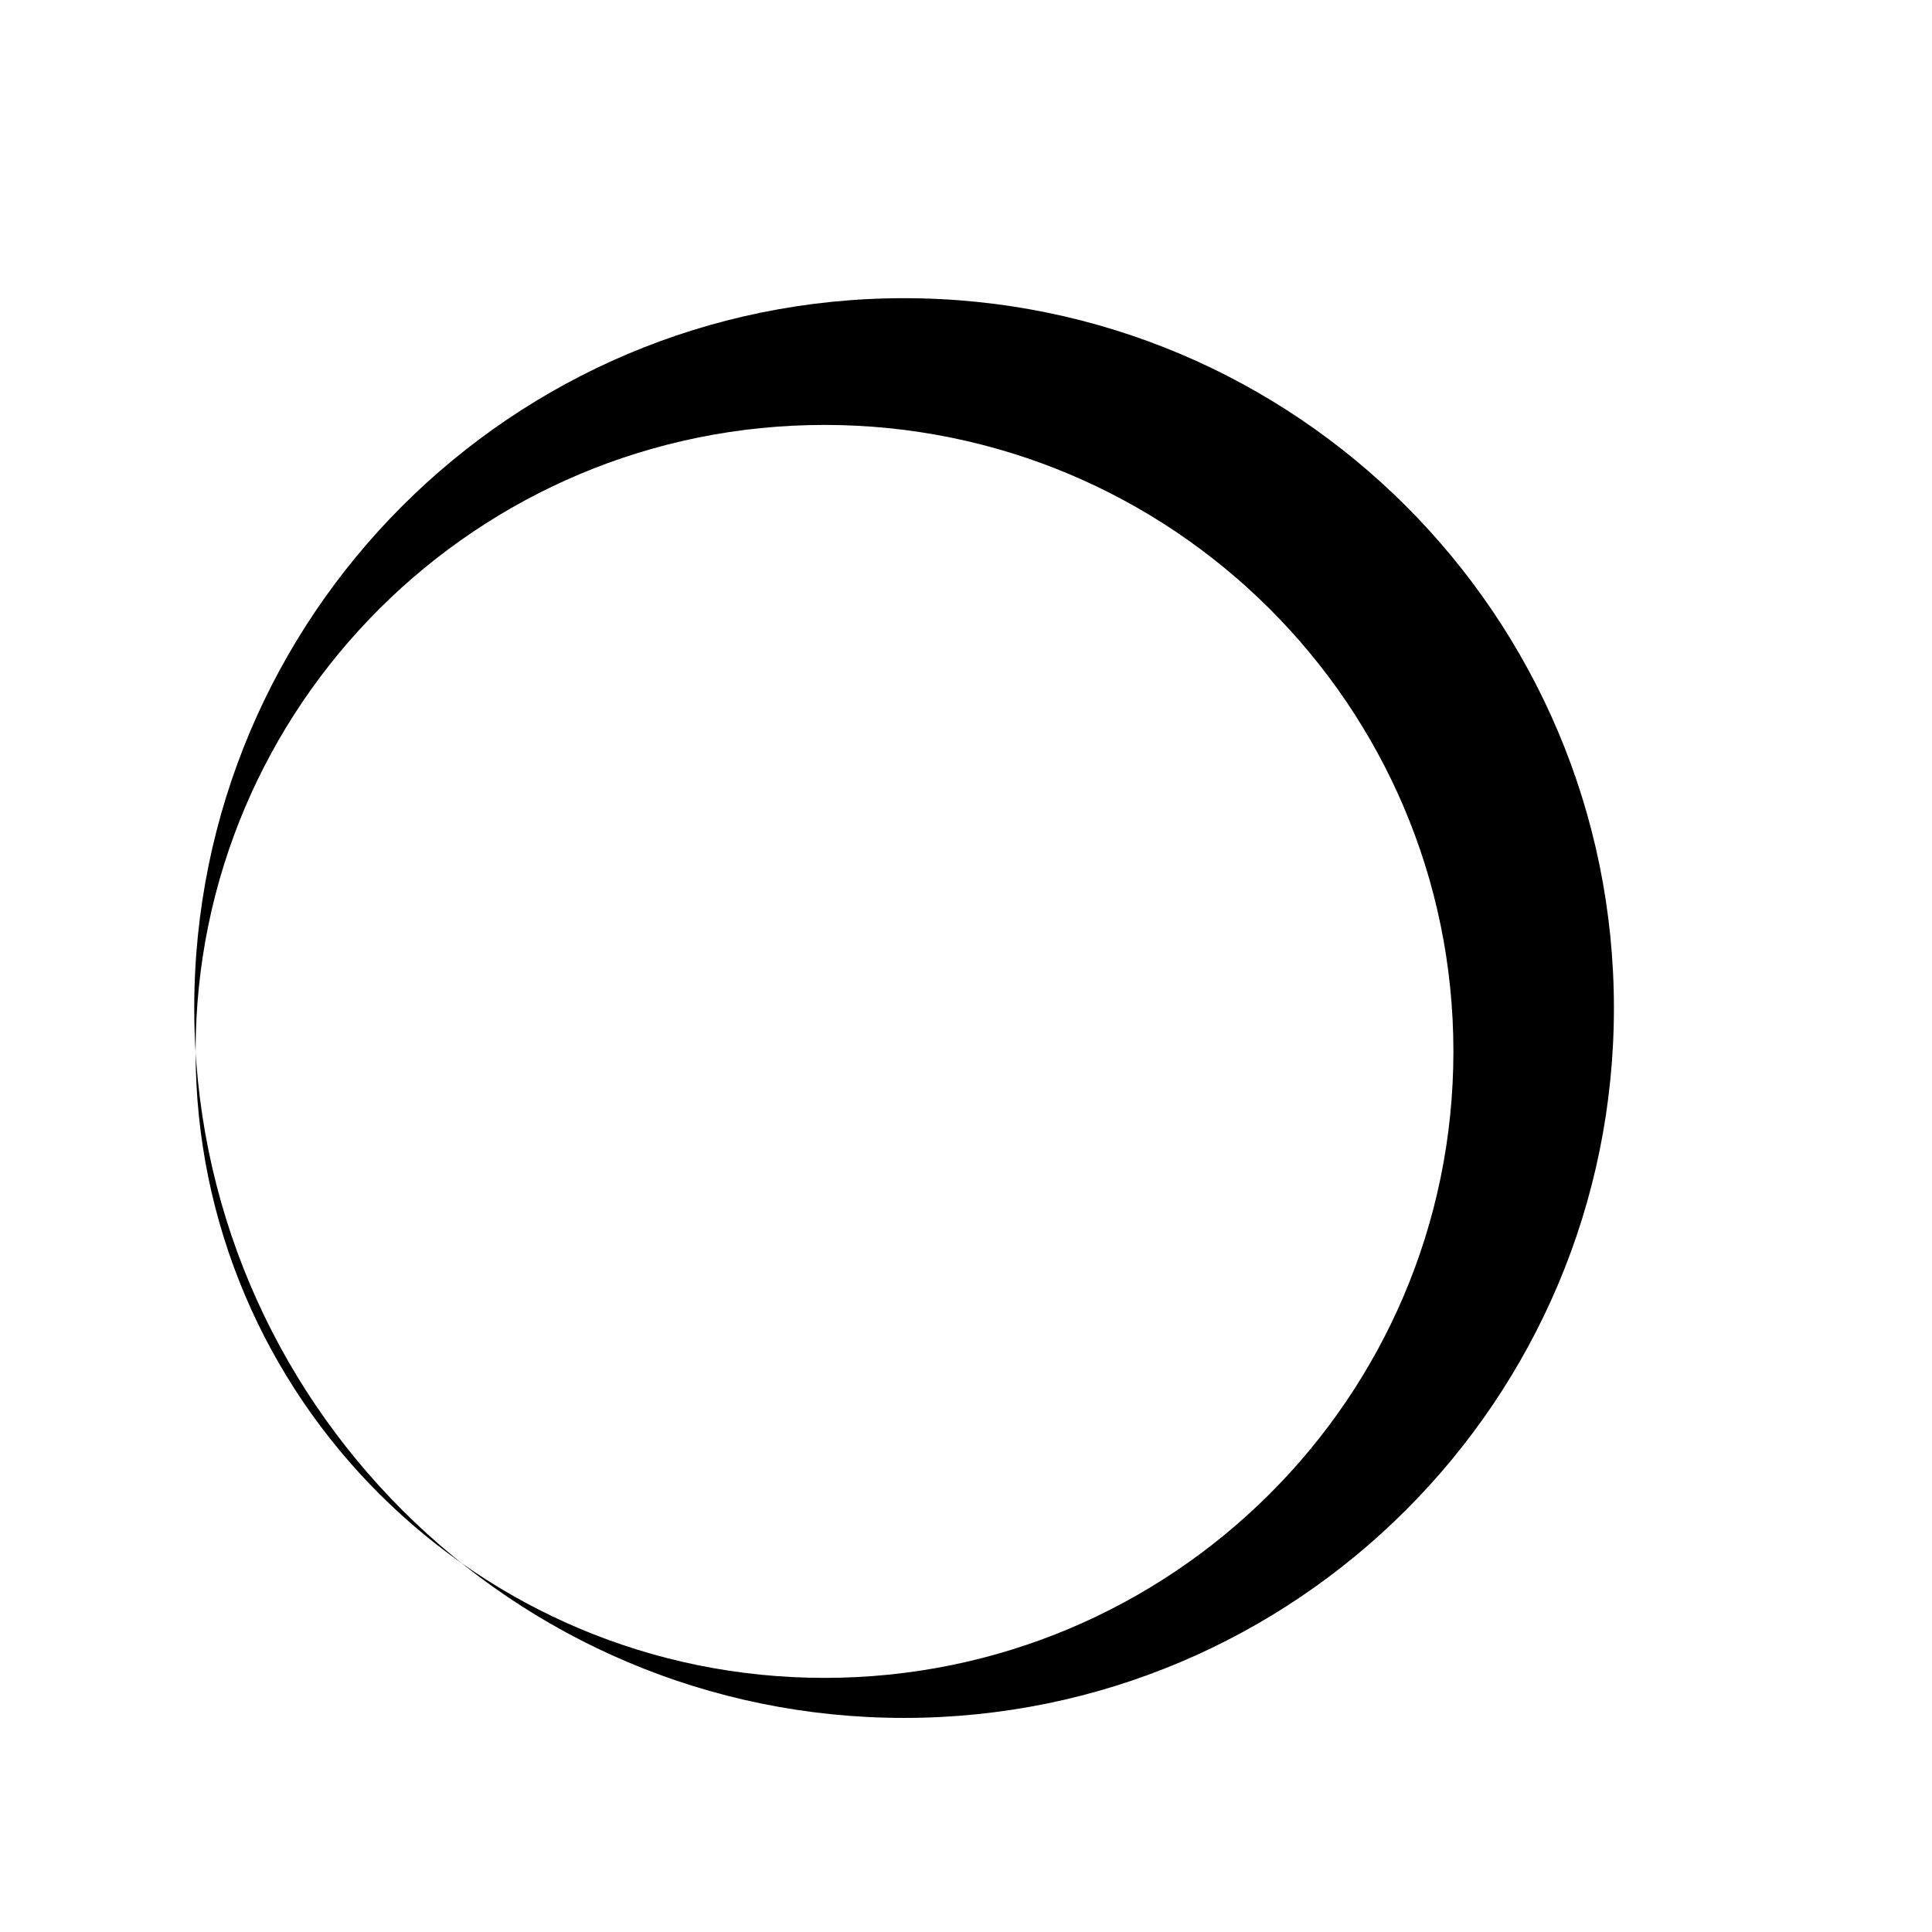 <svg width="100" height="100" xmlns="http://www.w3.org/2000/svg">

 <g>
  <title>background</title>
  <rect fill="none" id="canvas_background" height="402" width="582" y="-1" x="-1"/>
 </g>
 <g>
  <title>Layer 1</title>
  <g id="svg_1">
   <g id="rear_wheel">
    <path fill-rule="evenodd" clip-rule="evenodd" d="m46.795,15.434c20.292,0 36.741,16.451 36.741,36.743s-16.45,36.742 -36.741,36.742s-36.741,-16.45 -36.741,-36.742s16.449,-36.743 36.741,-36.743zm-4.119,6.56c17.978,0 32.552,14.518 32.552,32.426c0,17.909 -14.574,32.427 -32.552,32.427s-32.552,-14.518 -32.552,-32.427c0,-17.909 14.574,-32.426 32.552,-32.426z" id="rear_wheel_inner"/>
   </g>
  </g>
 </g>
</svg>